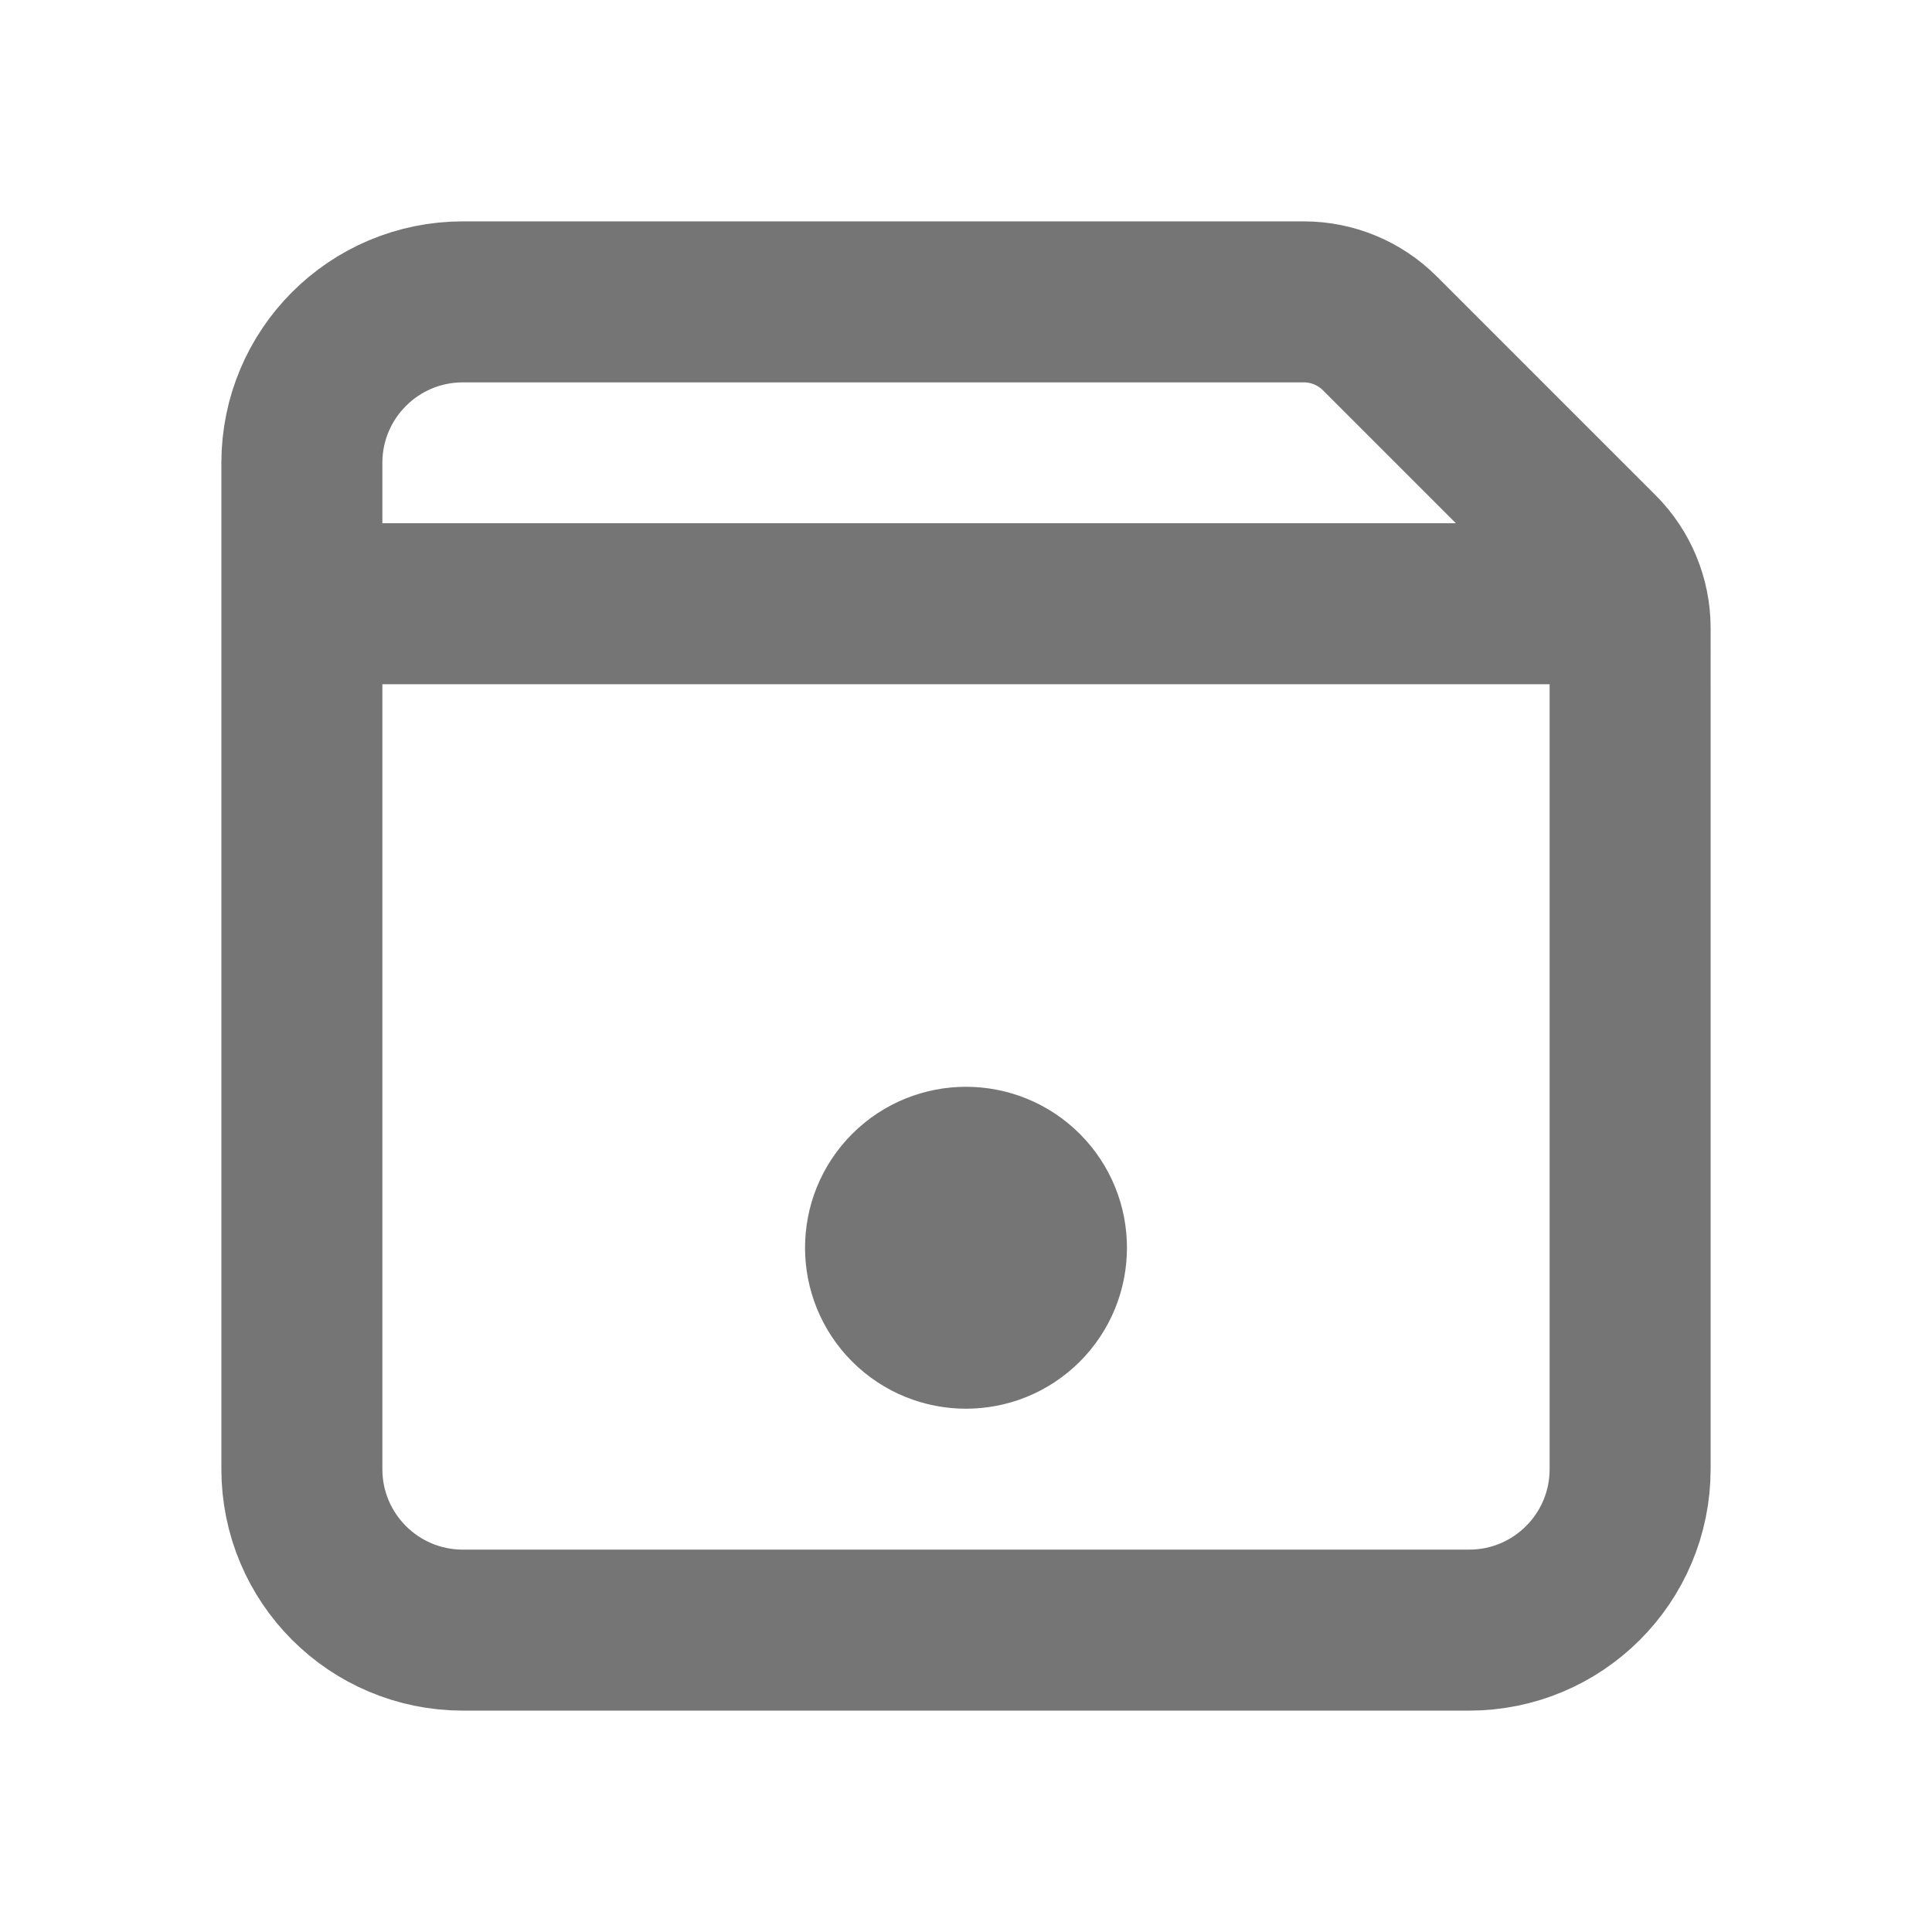 <svg xmlns="http://www.w3.org/2000/svg" fill-rule="evenodd" stroke-linecap="round" stroke-linejoin="round" stroke-miterlimit="1.5" clip-rule="evenodd" viewBox="0 0 24 24">
  <path fill="none" stroke="#757575" stroke-width="2" 
  d="M20.25 7.802c0-.353-.14-.692-.39-.942l-2.719-2.719c-.25-.25-.59-.391-.944-.391H5.75c-1.105 
  0-2 .895-2 2v12.5c0 1.105.895 2 2 2h12.5c1.105 0 2-.895 2-2V7.802zM3.75 7.5h16.187
  M11.293 14.793c.39-.39 1.024-.39 1.414 0 .39.39.39 1.024 
  0 1.414-.39.39-1.024.39-1.414 0-.39-.39-.39-1.024 0-1.414z"/>
</svg>